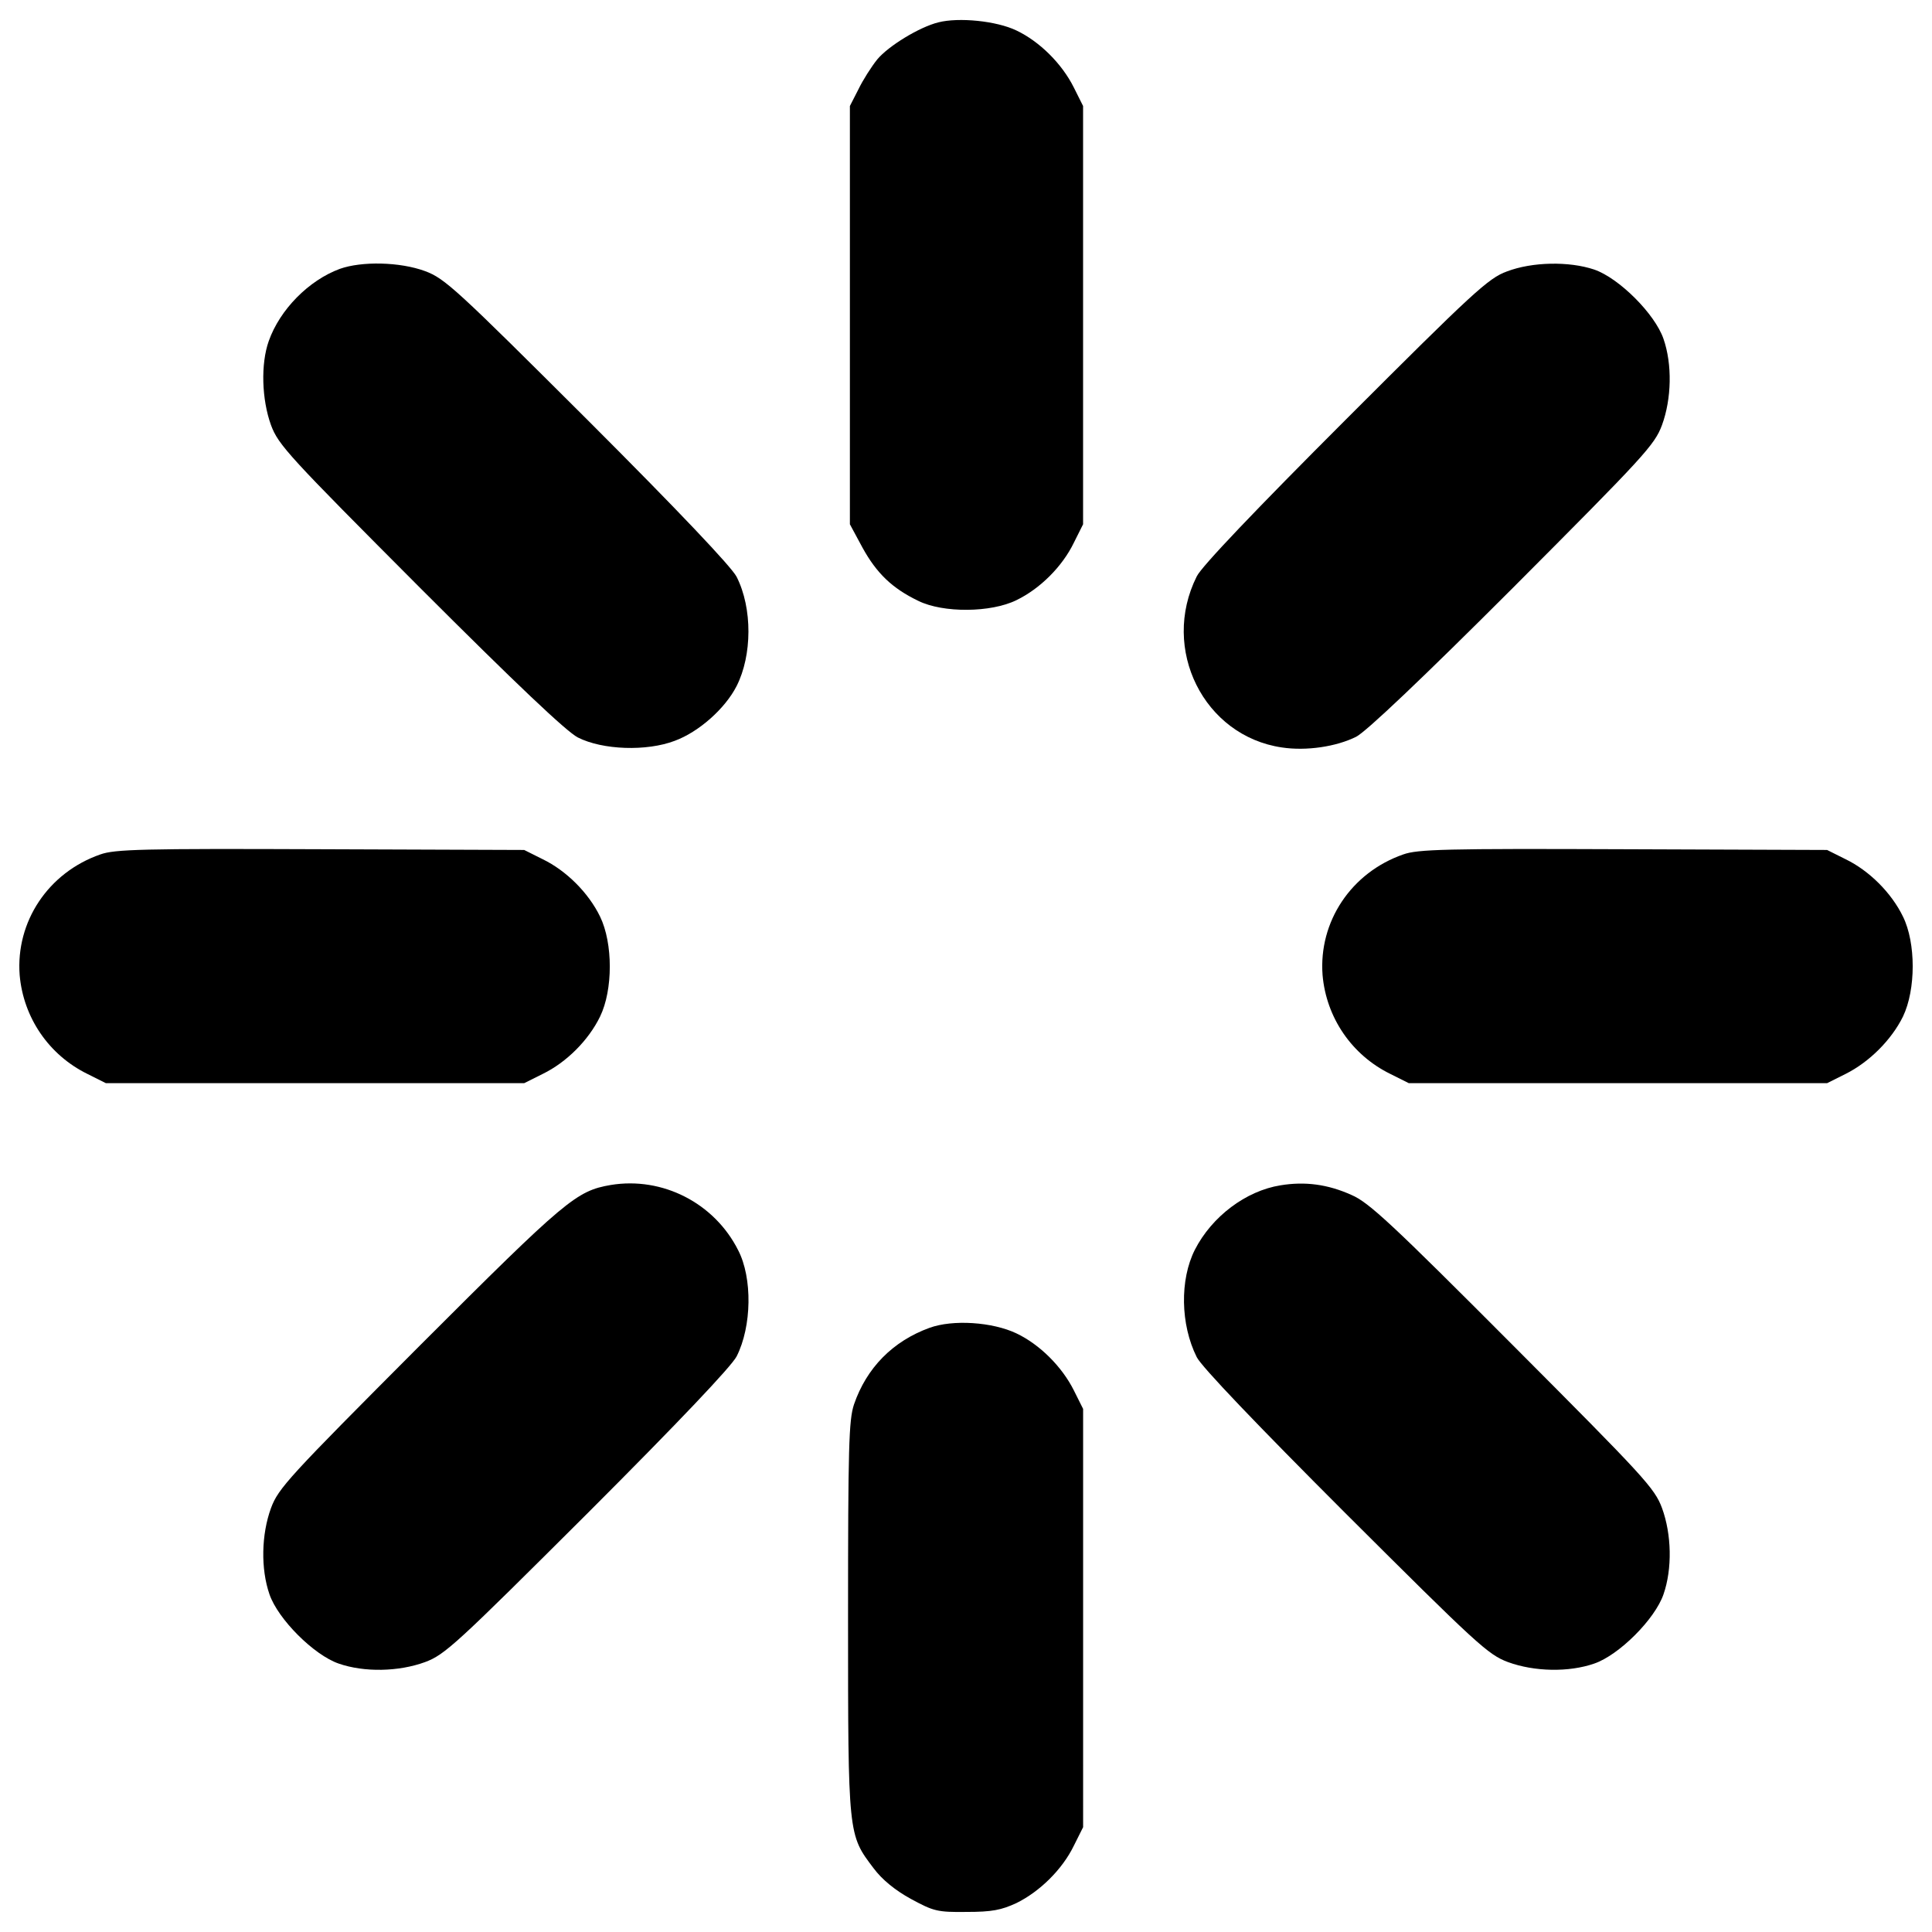 <?xml version="1.0" encoding="utf-8"?>
<!-- Svg Vector Icons : http://www.onlinewebfonts.com/icon -->
<!DOCTYPE svg PUBLIC "-//W3C//DTD SVG 1.1//EN" "http://www.w3.org/Graphics/SVG/1.1/DTD/svg11.dtd">
<svg version="1.1" xmlns="http://www.w3.org/2000/svg" xmlns:xlink="http://www.w3.org/1999/xlink" x="0px" y="0px" viewBox="0 0 1000 1000" enable-background="new 0 0 1000 1000" xml:space="preserve">
<g><g transform="translate(0,512) scale(0.1,-0.1)"><path d="M4856.9,5004.3c-99.6-24.9-258.6-122.6-316.1-191.6c-30.7-38.3-74.7-107.3-97.7-155.2l-44.1-86.2V3488.9V2406.4l65.1-120.7c72.8-132.2,153.3-210.7,289.3-275.9c128.4-63.2,375.5-61.3,507.7,3.8c122.6,59.4,237.6,174.3,297,297l47.9,95.8v1082.5v1082.5l-47.9,95.8c-61.3,122.6-176.3,237.6-297,295C5157.7,5012,4962.3,5031.2,4856.9,5004.3z"/><path d="M1759,3728.4c-160.9-59.4-310.4-210.7-367.9-373.6c-42.2-118.8-36.4-302.7,11.5-434.9c38.3-103.5,92-160.9,772.1-843c498.1-498.1,756.8-743.3,816.2-774c128.4-65.1,356.4-72.8,502-17.2c124.5,46,260.5,166.7,319.9,283.5c80.5,159,82.4,402.3,0,565.2c-26.8,51.7-295,335.3-770.2,810.4c-682.1,680.1-739.5,733.8-843,772.1C2069.4,3764.8,1872,3768.6,1759,3728.4z"/><path d="M7799.7,3715c-95.8-34.5-174.3-107.3-837.2-770.2c-457.9-457.9-745.3-758.7-768.3-808.5c-187.8-375.5,36.4-825.7,440.7-885.1c126.4-19.2,281.6,3.8,385.1,55.6c51.7,26.8,341,300.8,810.4,770.2c680.1,682.1,733.8,739.5,772.1,843c49.8,136,53.6,314.2,7.6,446.4c-44.1,128.4-229.9,314.2-358.3,358.3C8121.6,3768.6,7930,3764.8,7799.7,3715z"/><path d="M519.4,697.5C249.3,603.6,80.7,348.8,101.8,72.9c19.2-220.3,151.4-413.8,350.6-511.5l95.8-47.9h1082.5h1082.5l95.8,47.9c122.6,59.4,237.6,174.4,297,297c67.1,137.9,67.1,379.3,0,517.3c-59.4,122.6-174.3,237.6-297,297l-95.8,47.9l-1053.7,3.8C737.8,728.1,594.1,724.3,519.4,697.5z"/><path d="M7263.3,697.5c-270.1-93.9-438.7-348.7-417.7-624.6c19.2-220.3,151.3-413.8,350.6-511.5l95.8-47.9h1082.5H9457l95.8,47.9c122.6,61.3,237.6,176.3,297,297c67.1,139.9,67.1,381.3,0,517.3c-59.4,122.6-174.3,237.6-297,297l-95.8,47.9l-1053.7,3.8C7481.7,728.1,7338,724.3,7263.3,697.5z"/><path d="M3161.4-1013.4c-178.2-30.7-231.8-74.7-986.7-829.6c-680.1-682-733.8-739.5-772.1-843c-49.8-136-53.7-314.2-7.7-446.4c44.1-128.4,229.9-314.2,358.3-358.3c132.2-46,310.4-42.2,446.4,7.6c103.5,38.3,160.9,92,843,772.1c475.1,475.1,743.3,758.7,770.2,810.4c78.6,155.2,82.4,406.2,7.7,549.9C3697.8-1107.3,3429.6-969.3,3161.4-1013.4z"/><path d="M6627.2-1015.3c-178.2-28.7-354.4-160.9-442.6-333.4c-78.6-155.2-74.7-387,9.6-555.6c23-47.9,312.3-350.6,768.3-806.6c682.1-680.1,739.5-733.8,843-772.1c136-49.8,314.2-53.6,446.4-7.6c128.4,44.1,314.2,229.9,358.3,358.3c46,132.2,42.2,310.4-7.6,446.4c-38.3,103.5-92,160.9-772.1,843c-624.6,626.5-745.3,739.5-835.3,777.8C6872.4-1009.6,6753.7-994.2,6627.2-1015.3z"/><path d="M4811-1752.9c-189.7-69-325.7-206.9-390.8-396.6c-26.8-80.5-30.7-220.3-30.7-1103.5c0-1130.4,0-1122.7,132.2-1297c44.1-59.4,113-115,193.5-159c116.9-63.2,136-69,287.4-67.1c132.2,0,180.1,9.6,258.7,46c120.7,59.4,237.6,174.3,297,297l47.9,95.8V-3255v1082.5l-47.9,95.8c-61.3,122.6-176.3,237.6-297,295C5136.7-1722.3,4931.7-1708.9,4811-1752.9z"/></g></g>
</svg>
